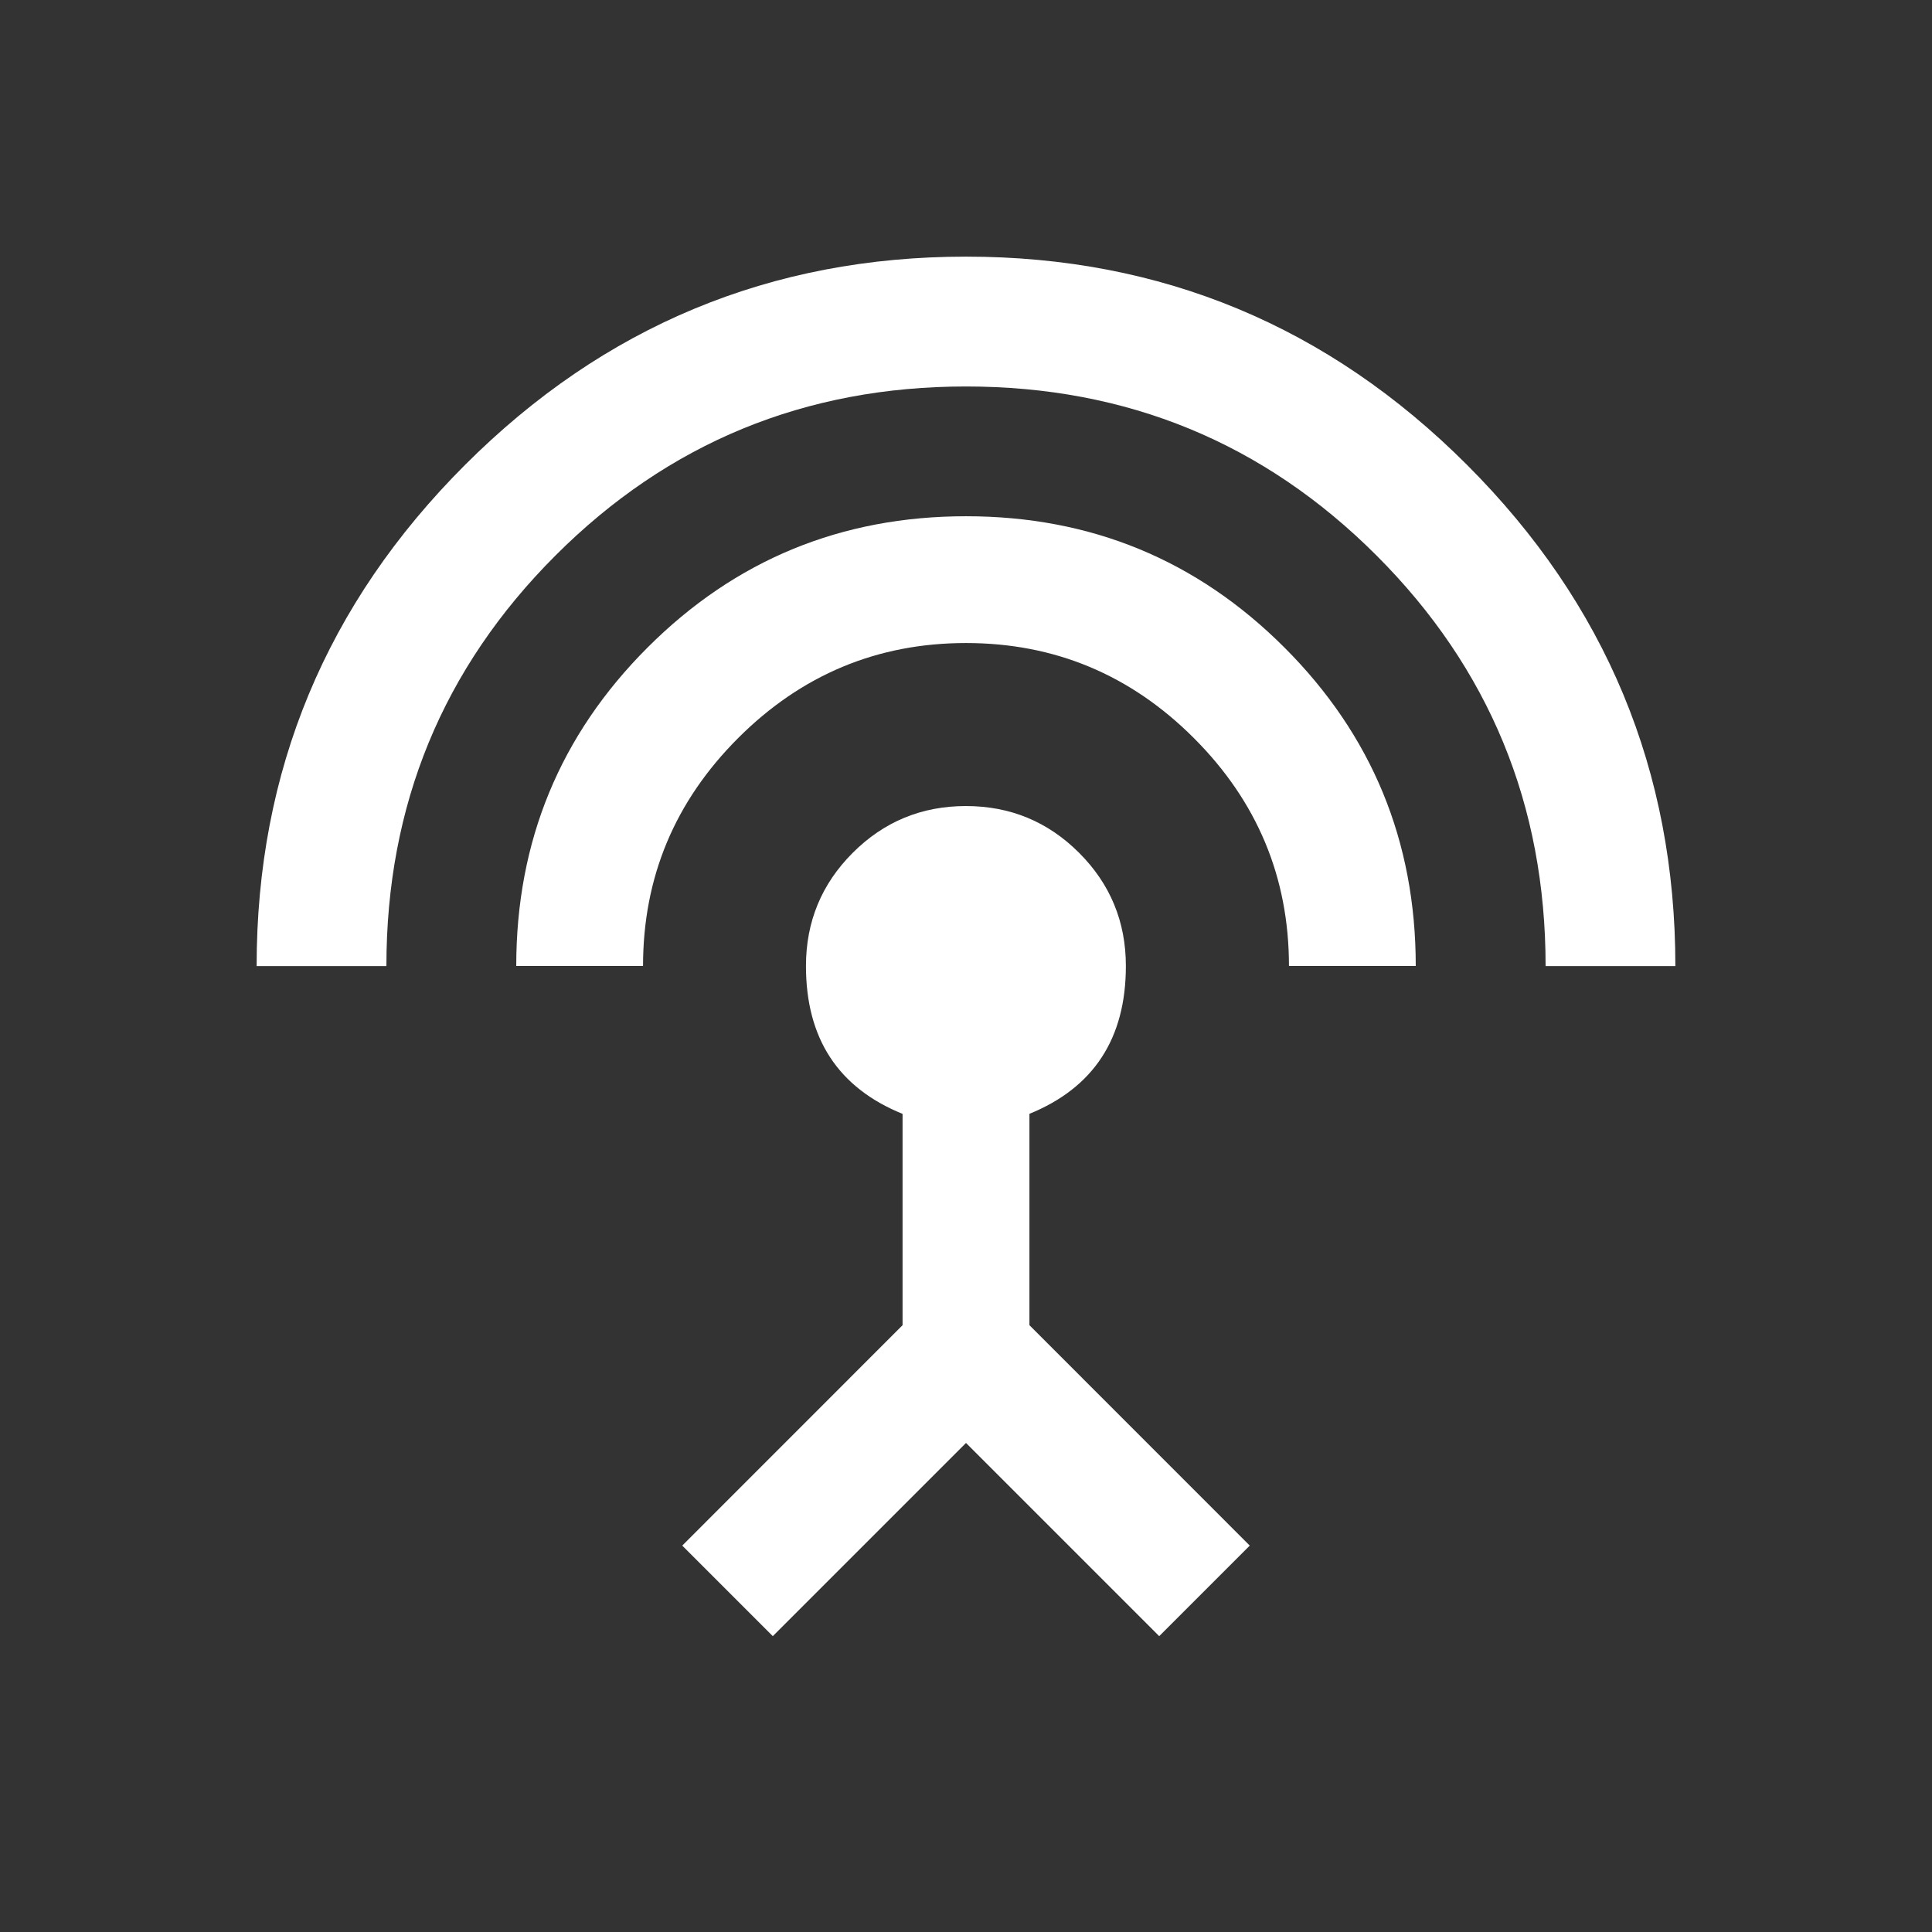 <!-- Generated by IcoMoon.io -->
<svg version="1.1" xmlns="http://www.w3.org/2000/svg" width="24" height="24" viewBox="0 0 24 24">
<rect x="0" y="0" width="24" height="24" fill="#333333" stroke="none"/>
<title>settings_input_antenna</title>
<path fill="#fff" d="M12 3.188q3.638 0 6.225 2.588t2.587 6.225h-1.612q0-3-2.1-5.1t-5.1-2.1-5.1 2.1-2.1 5.1h-1.612q0-3.637 2.588-6.225t6.225-2.588zM12.788 13.837v2.625l2.737 2.738-1.125 1.125-2.4-2.4-2.4 2.4-1.125-1.125 2.737-2.738v-2.625q-1.2-0.487-1.2-1.837 0-0.825 0.581-1.406t1.406-0.581 1.406 0.581 0.581 1.406q0 1.35-1.2 1.837zM12 6.413q2.325 0 3.956 1.631t1.631 3.956h-1.575q0-1.65-1.181-2.831t-2.831-1.181-2.831 1.181-1.181 2.831h-1.575q0-2.325 1.631-3.956t3.956-1.631z"></path>
</svg>
